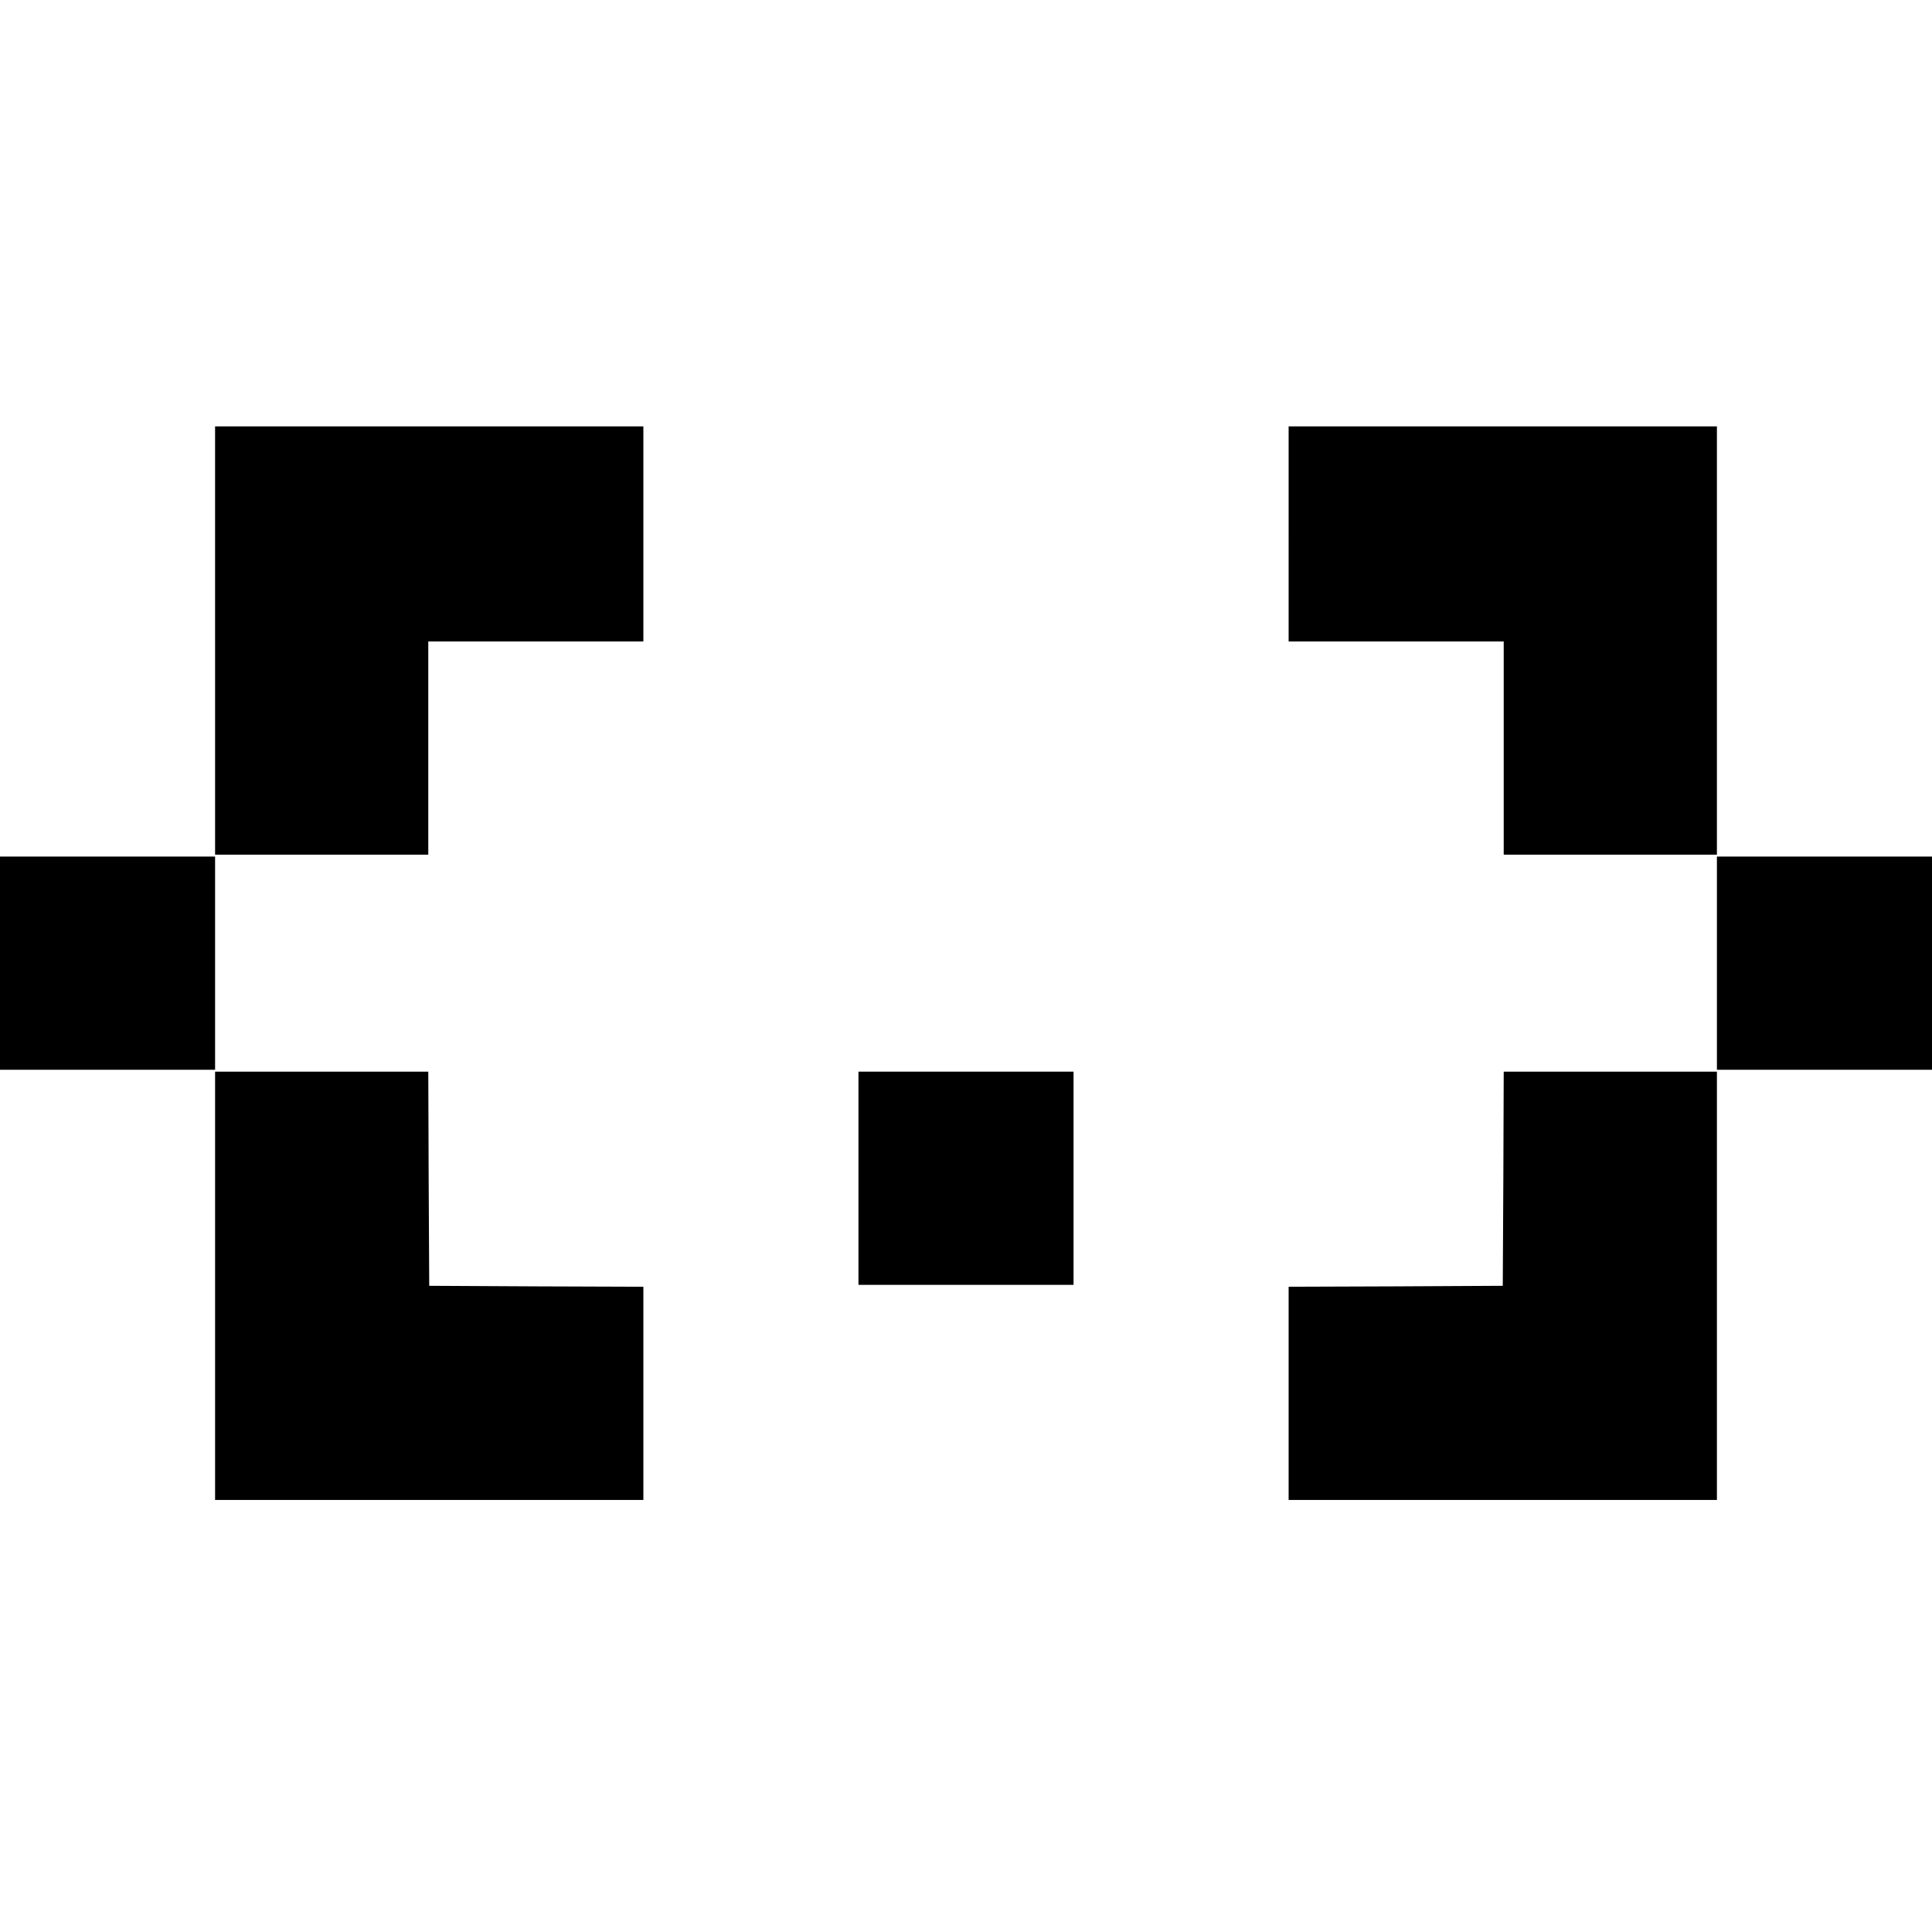 <?xml version="1.0" standalone="no"?>
<!DOCTYPE svg PUBLIC "-//W3C//DTD SVG 20010904//EN"
 "http://www.w3.org/TR/2001/REC-SVG-20010904/DTD/svg10.dtd">
<svg version="1.0" xmlns="http://www.w3.org/2000/svg"
 width="1024pt" height="1024pt" viewBox="0 0 1024 1024"
 preserveAspectRatio="xMidYMid meet">

<g transform="translate(0,1024) scale(0.1,-0.1)"
fill="#000000" stroke="none">
<path d="M1140 6845 l0 -1135 565 0 565 0 0 565 0 565 570 0 570 0 0 570 0
570 -1135 0 -1135 0 0 -1135z"/>
<path d="M6830 7410 l0 -570 570 0 570 0 0 -565 0 -565 565 0 565 0 0 1135 0
1135 -1135 0 -1135 0 0 -570z"/>
<path d="M0 5135 l0 -565 570 0 570 0 0 565 0 565 -570 0 -570 0 0 -565z"/>
<path d="M9100 5135 l0 -565 570 0 570 0 0 565 0 565 -570 0 -570 0 0 -565z"/>
<path d="M1140 3425 l0 -1135 1135 0 1135 0 0 565 0 565 -567 2 -568 3 -3 568
-2 567 -565 0 -565 0 0 -1135z"/>
<path d="M4550 3995 l0 -565 570 0 570 0 0 565 0 565 -570 0 -570 0 0 -565z"/>
<path d="M7968 3993 l-3 -568 -567 -3 -568 -2 0 -565 0 -565 1135 0 1135 0 0
1135 0 1135 -565 0 -565 0 -2 -567z"/>
</g>
</svg>
